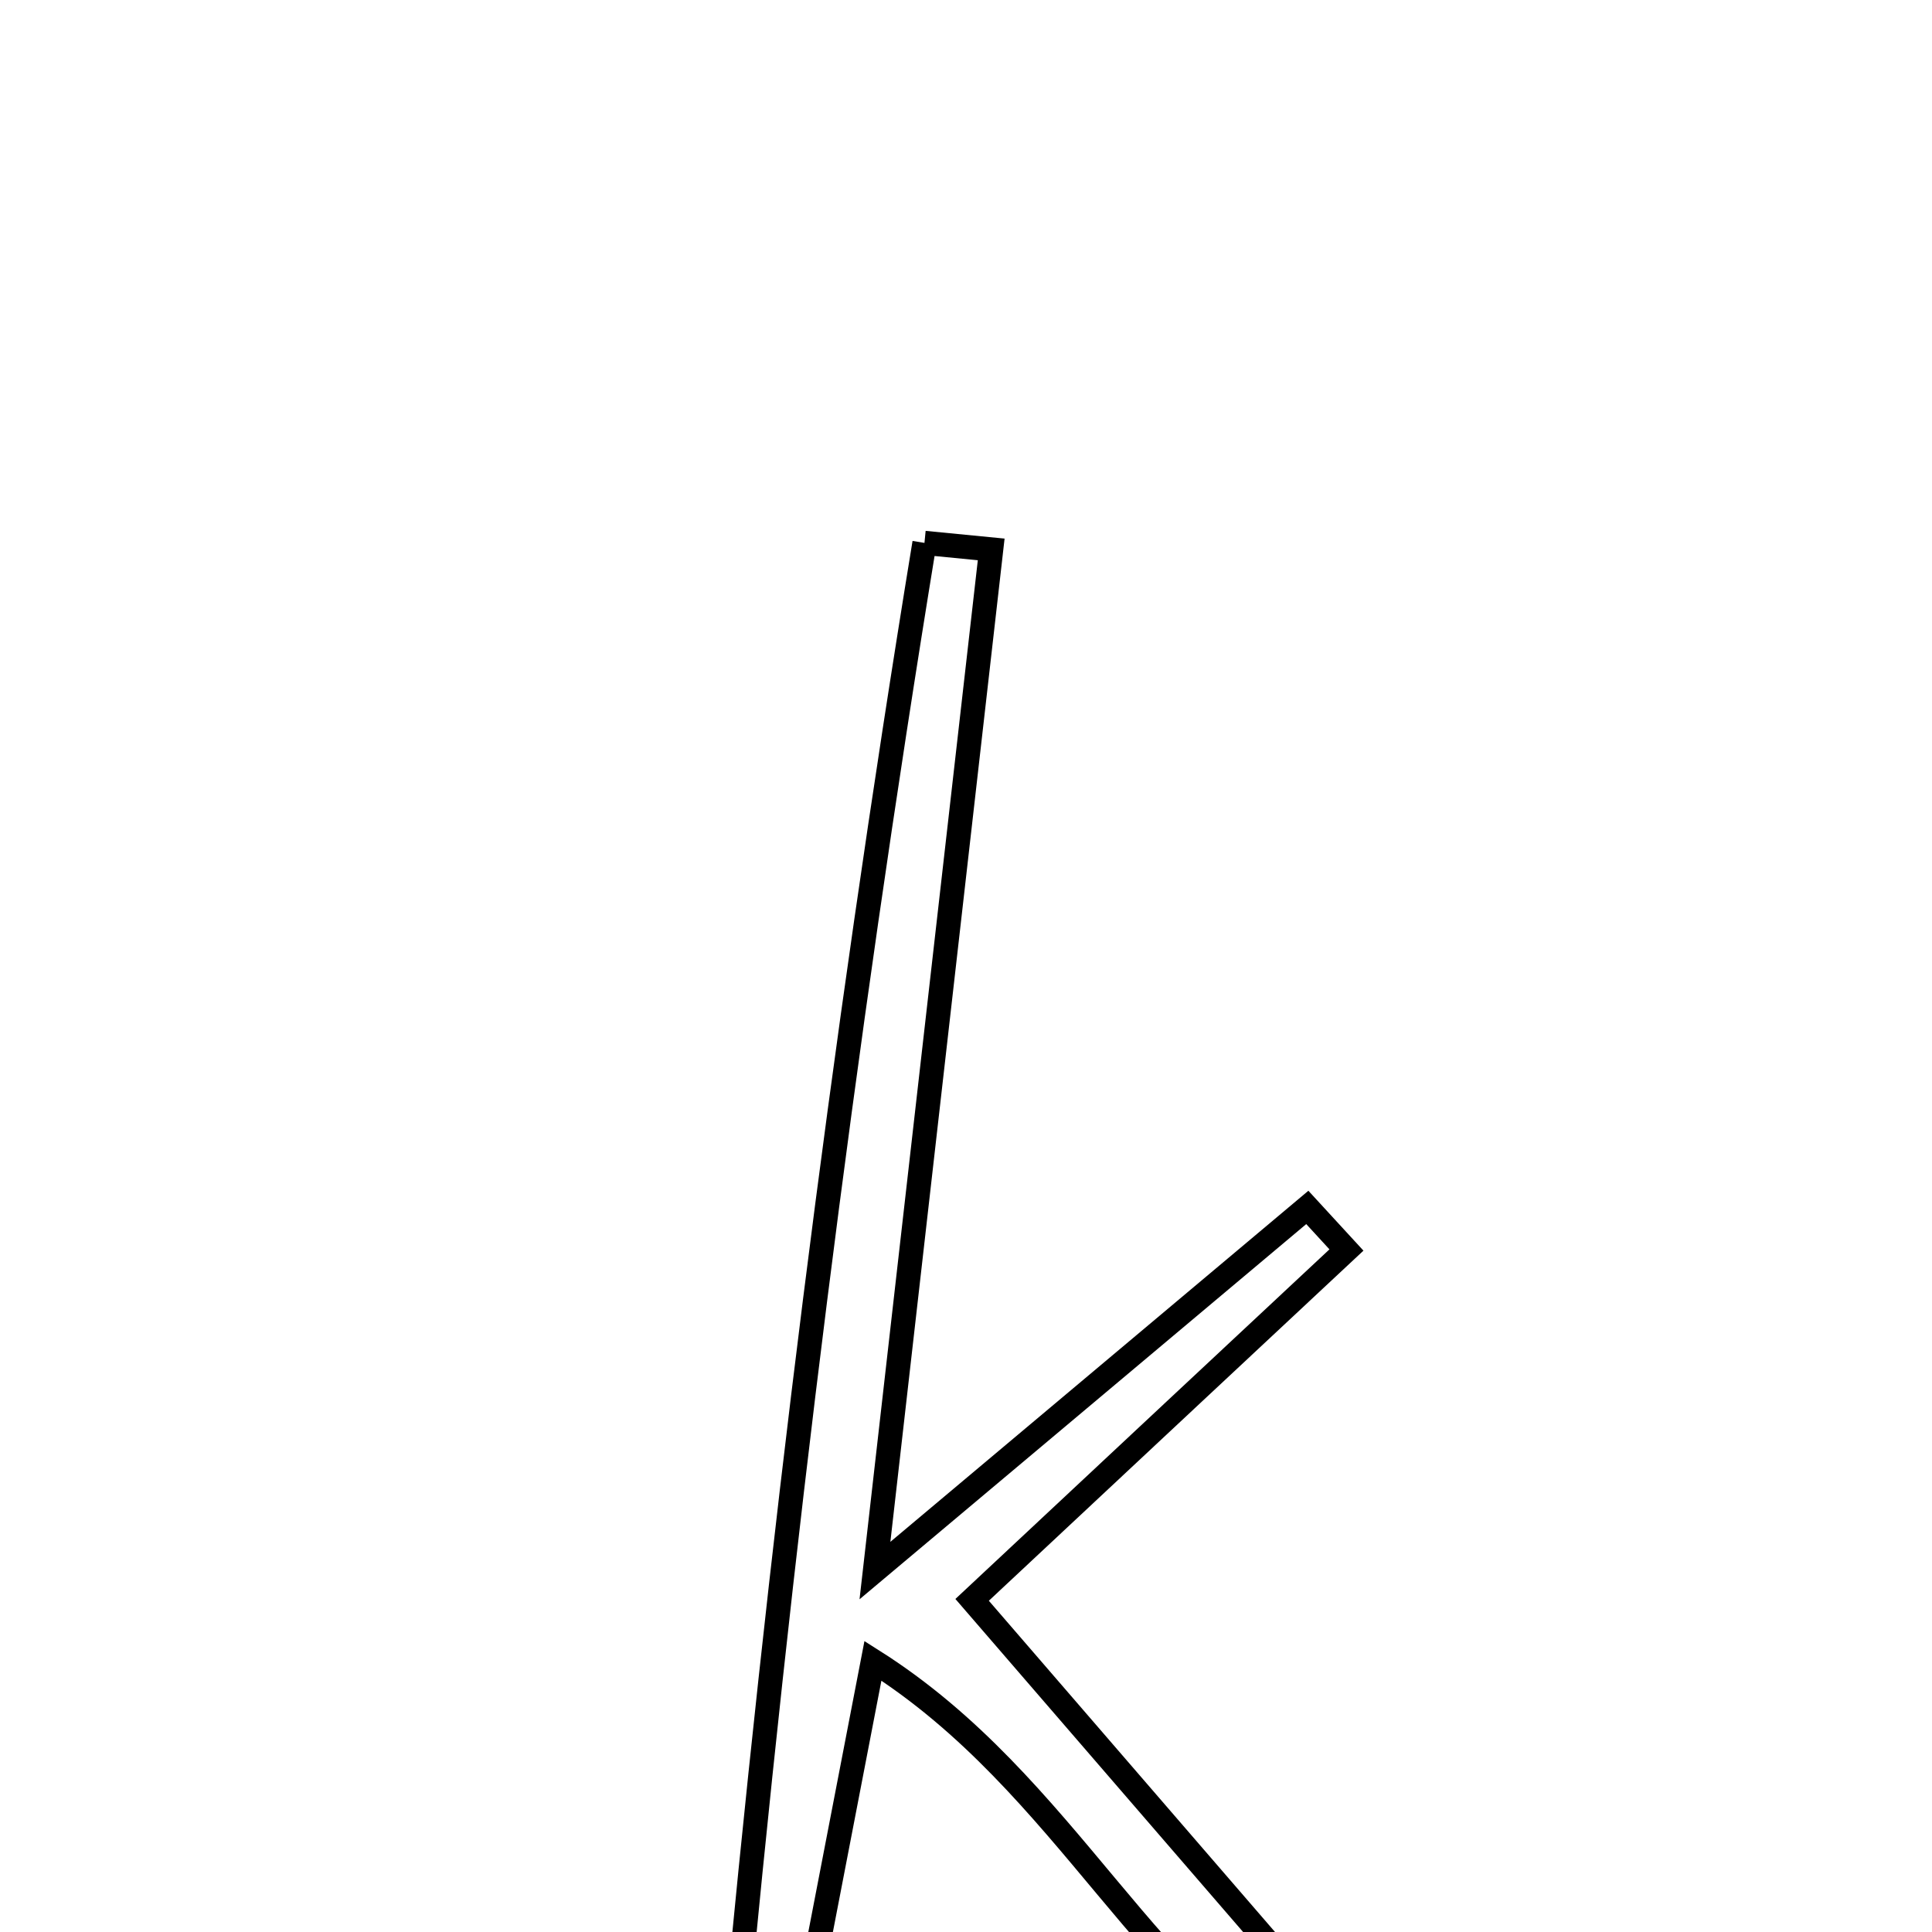 <svg xmlns="http://www.w3.org/2000/svg" viewBox="0.0 0.0 24.0 24.0" height="200px" width="200px"><path fill="none" stroke="black" stroke-width=".3" stroke-opacity="1.0"  filling="0" d="M11.484 6.744 C11.76 6.771 12.036 6.798 12.313 6.825 C11.845 10.933 11.377 15.042 10.869 19.51 C12.82 17.871 14.53 16.436 16.24 14.999 C16.402 15.175 16.564 15.352 16.726 15.528 C15.254 16.903 13.781 18.279 12.076 19.874 C13.716 21.773 15.311 23.62 16.907 25.466 C16.777 25.626 16.647 25.785 16.517 25.944 C14.264 24.816 13.283 22.174 10.844 20.631 C10.484 22.497 10.171 24.121 9.857 25.746 C9.603 25.7 9.35 25.653 9.095 25.607 C9.68 19.293 10.459 13.004 11.484 6.744"></path></svg>